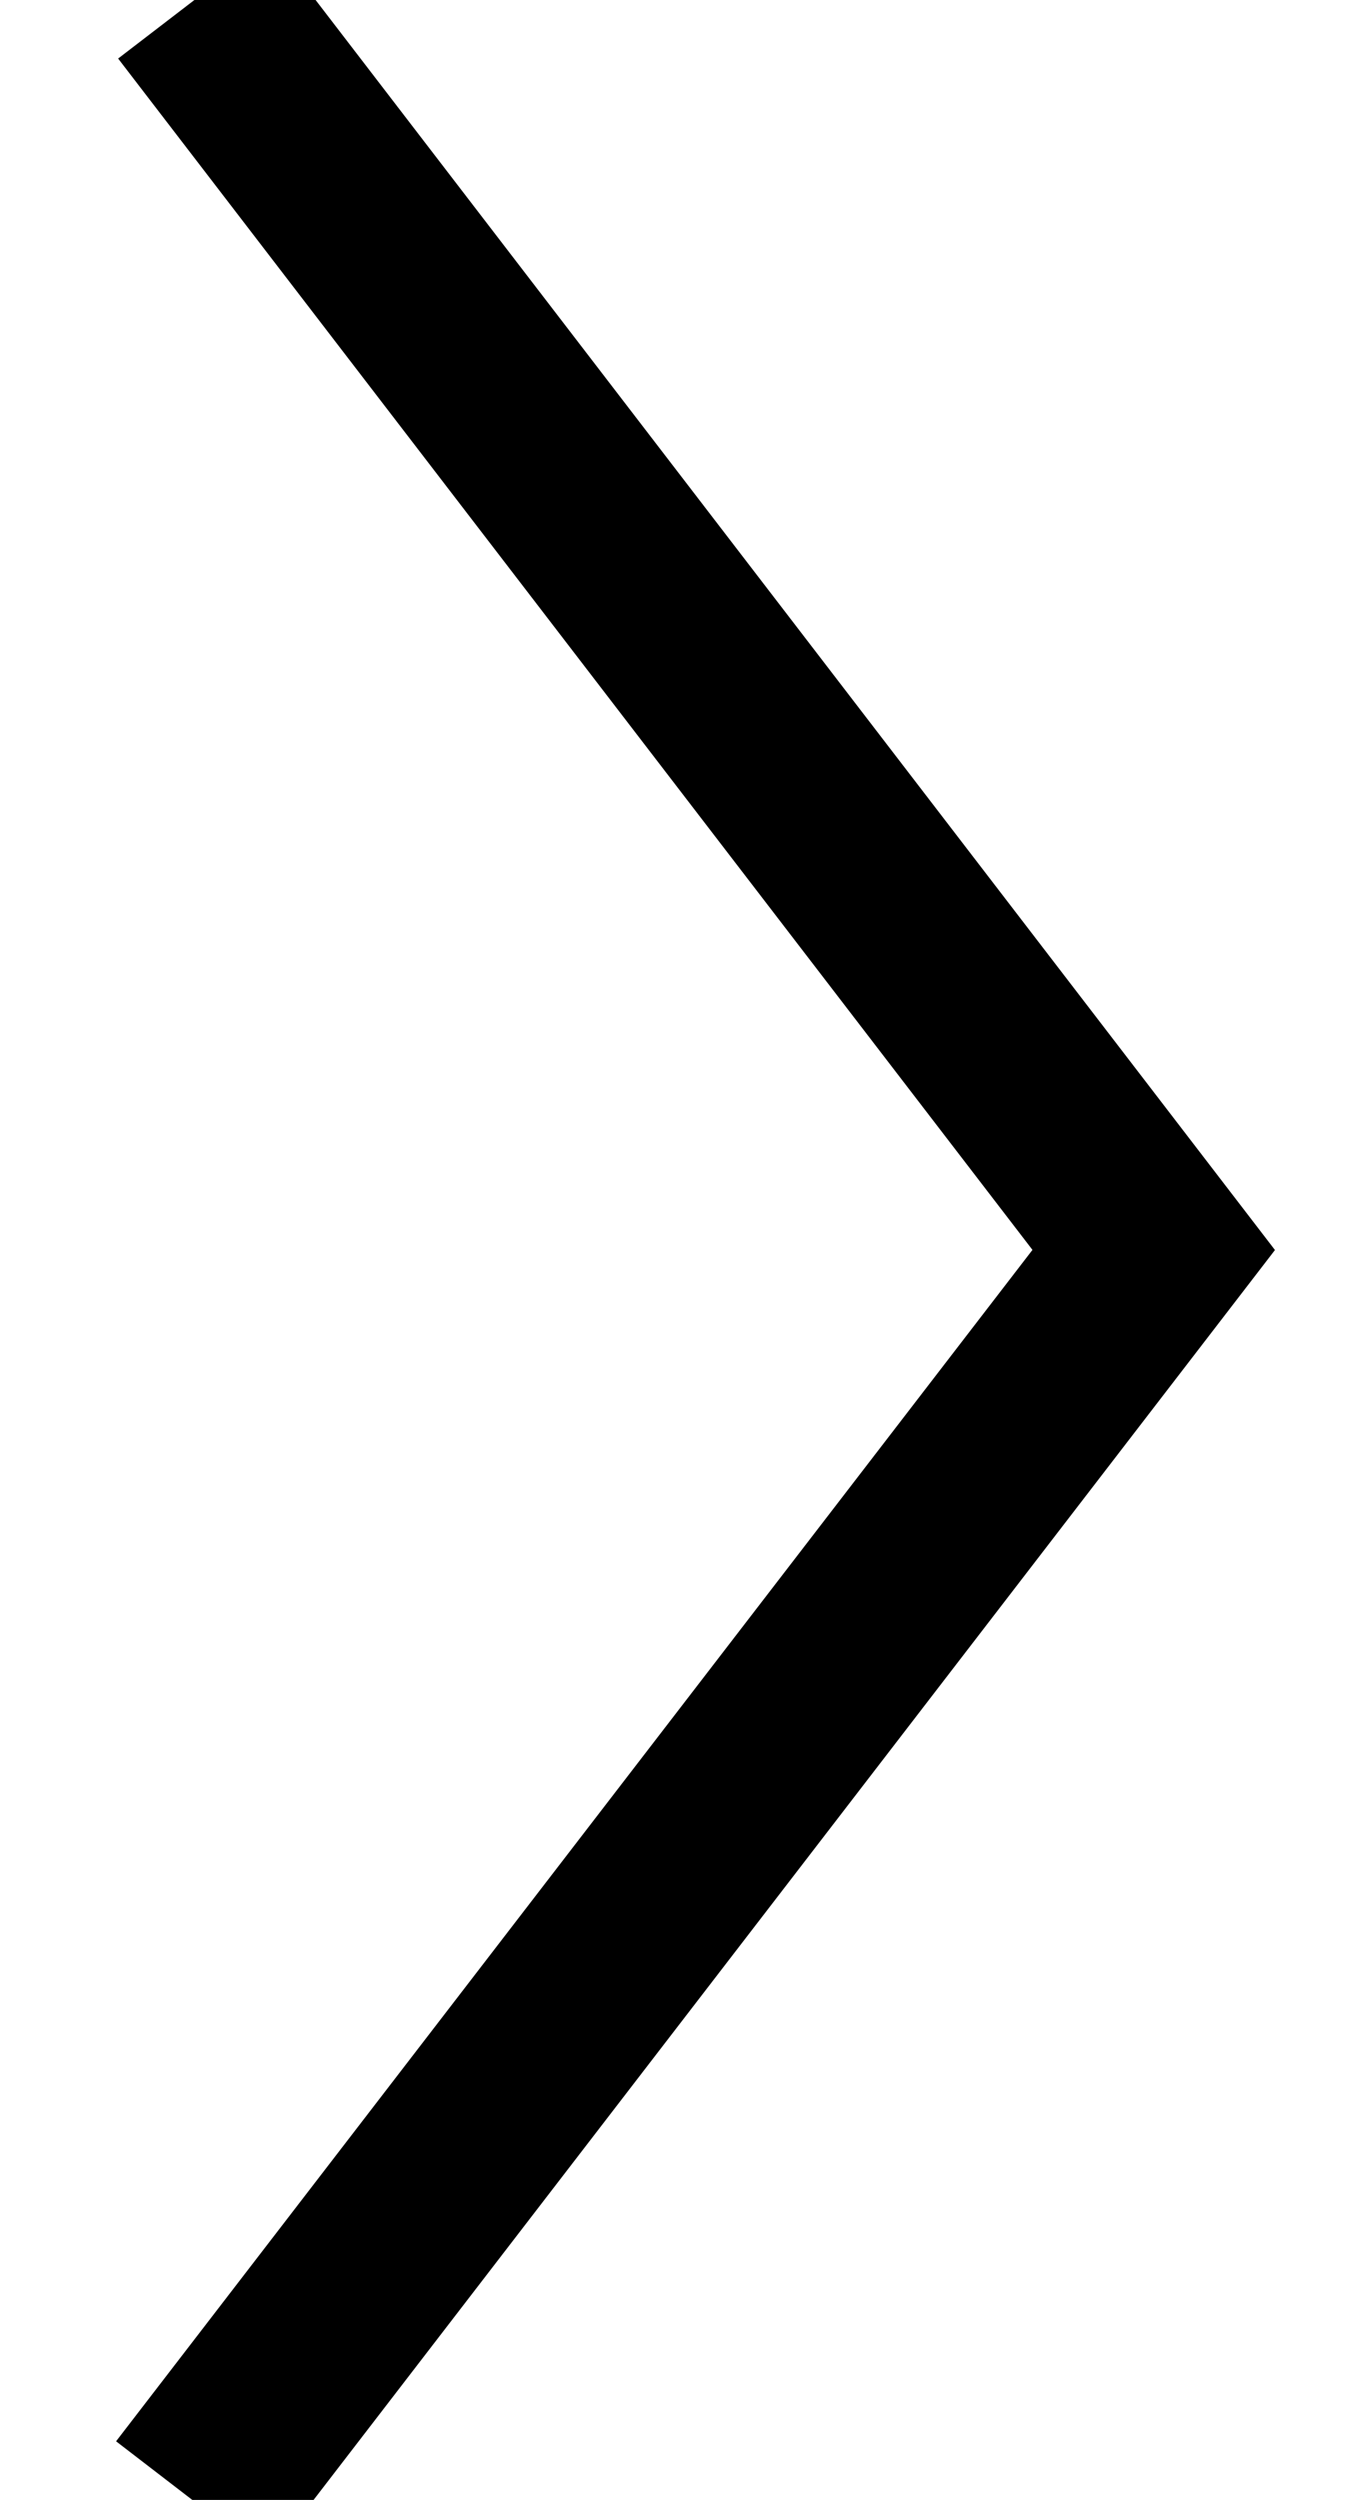<?xml version="1.0" encoding="UTF-8" standalone="no"?>
<svg width="7px" height="13px" viewBox="0 0 7 13" version="1.1" xmlns="http://www.w3.org/2000/svg" xmlns:xlink="http://www.w3.org/1999/xlink">
    <!-- Generator: sketchtool 44.1 (41455) - http://www.bohemiancoding.com/sketch -->
    <title>Arror_Right_Black</title>
    <desc>Created with sketchtool.</desc>
    <defs></defs>
    <g id="App" stroke="none" stroke-width="1" fill="none" fill-rule="evenodd">
        <g id="POD_Scan_Saved" transform="translate(-349, -110)" stroke="#000000">
            <g id="Trip" transform="translate(0, 110)">
                <polyline id="Arror_Right_Black" transform="translate(352.5, 6.5) rotate(-90) translate(-352.5, -6.5) " points="346 4 352.5 9 359 4.011"></polyline>
            </g>
        </g>
    </g>
</svg>